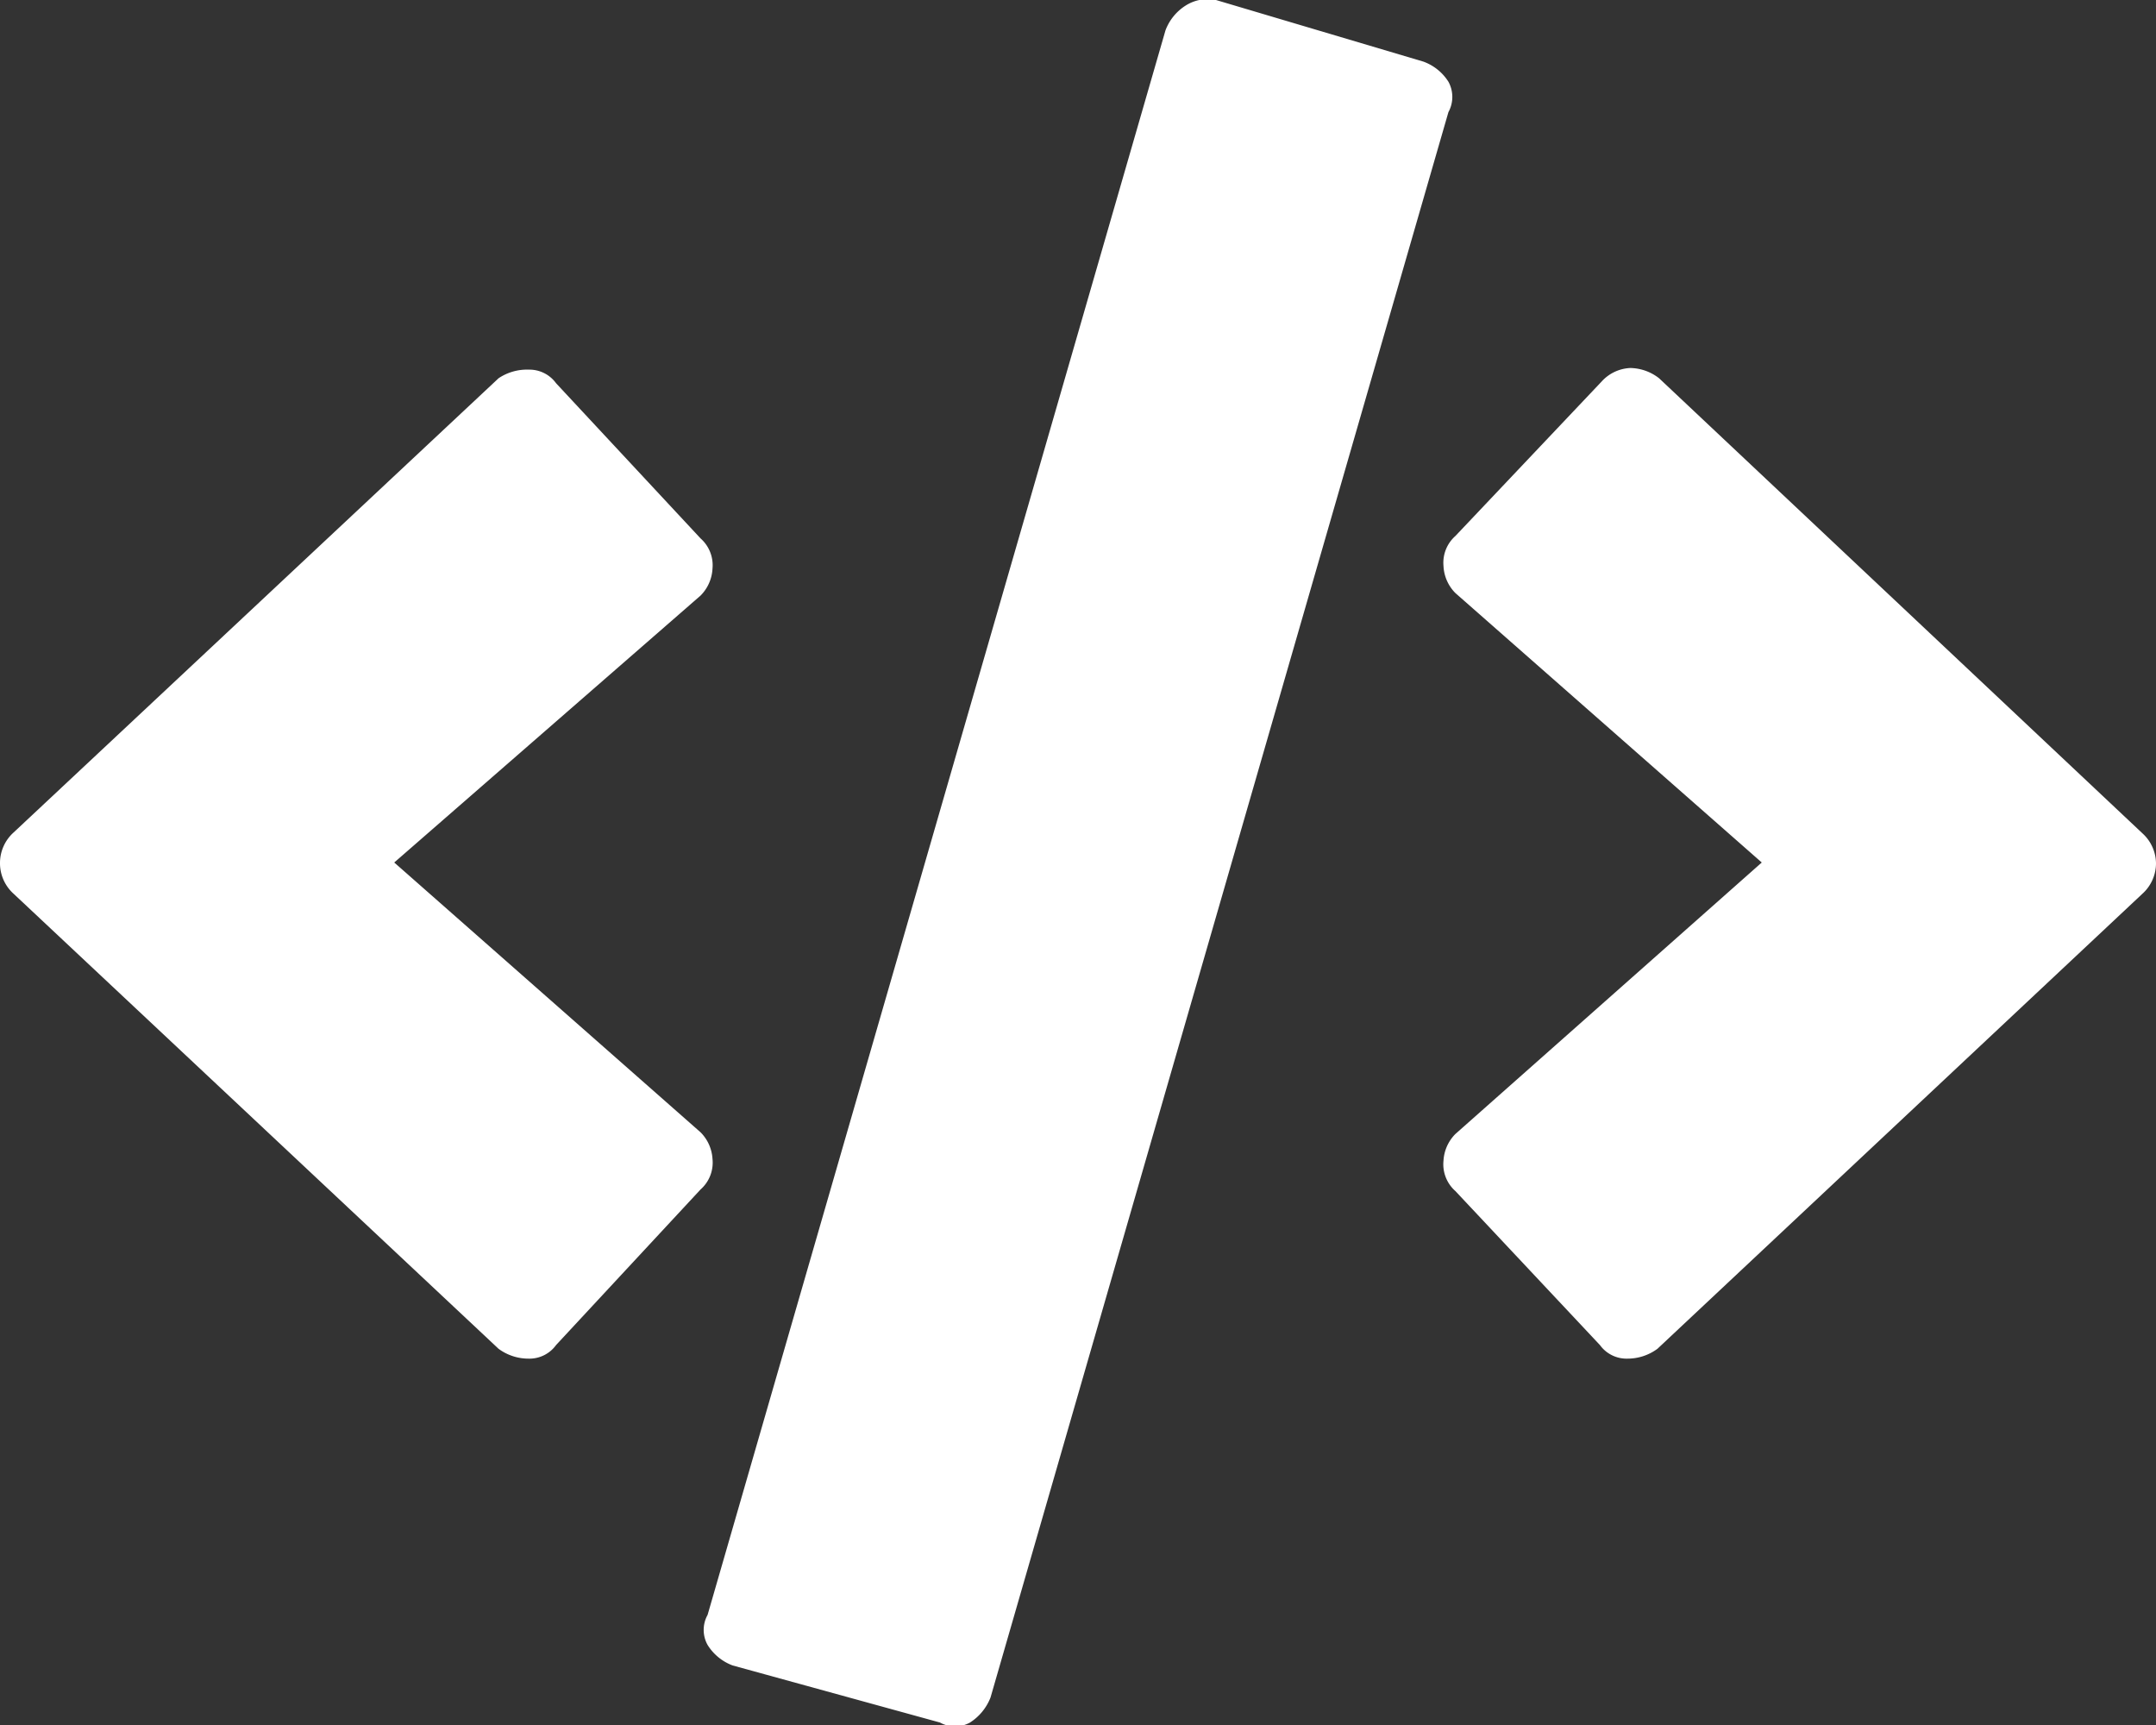 <svg xmlns="http://www.w3.org/2000/svg" width="52.5" height="42.01" viewBox="0 0 52.5 42.01"><rect x="0" y="0" width="52.5" height="42.01" fill="#333333" stroke="none"/><defs><style>.c3ca25e8-db7a-4610-b595-84fd3d81f876{fill:#fff;}</style></defs><title>code-white</title><g id="aa1a5379-16e7-47a5-89b2-31b669560f0c" data-name="Layer 2"><g id="97308641-883d-4ca0-b7bc-af64cb596d94" data-name="Layer 1"><path class="c3ca25e8-db7a-4610-b595-84fd3d81f876" d="M13.54,32.75a.8.8,0,0,1-.66.33,1.23,1.23,0,0,1-.74-.24L.33,21.76A1,1,0,0,1,0,21a1,1,0,0,1,.33-.73L12.14,9.21A1.24,1.24,0,0,1,12.88,9a.8.8,0,0,1,.66.33l3.52,3.78a.87.87,0,0,1,.29.73,1,1,0,0,1-.29.66L9.6,21l7.46,6.57a1,1,0,0,1,.29.65.87.87,0,0,1-.29.74Zm9.35,9.19a.75.75,0,0,0,.73,0,1.27,1.27,0,0,0,.5-.61L35.27,2.73a.77.77,0,0,0,0-.74,1.21,1.21,0,0,0-.61-.49L29.61,0a1,1,0,0,0-.73.13,1.22,1.22,0,0,0-.5.61L17.23,39.32a.75.75,0,0,0,0,.73,1.22,1.22,0,0,0,.61.5Zm17.47-9.1a1.23,1.23,0,0,1-.74.24.8.8,0,0,1-.66-.33L35.44,29a.87.87,0,0,1-.29-.74,1,1,0,0,1,.29-.65L42.9,21l-7.46-6.56a1,1,0,0,1-.29-.66.87.87,0,0,1,.29-.73L39,9.29a1,1,0,0,1,.7-.33,1.17,1.17,0,0,1,.7.25L52.17,20.29a1,1,0,0,1,.33.73,1,1,0,0,1-.33.74Z"/></g></g></svg>